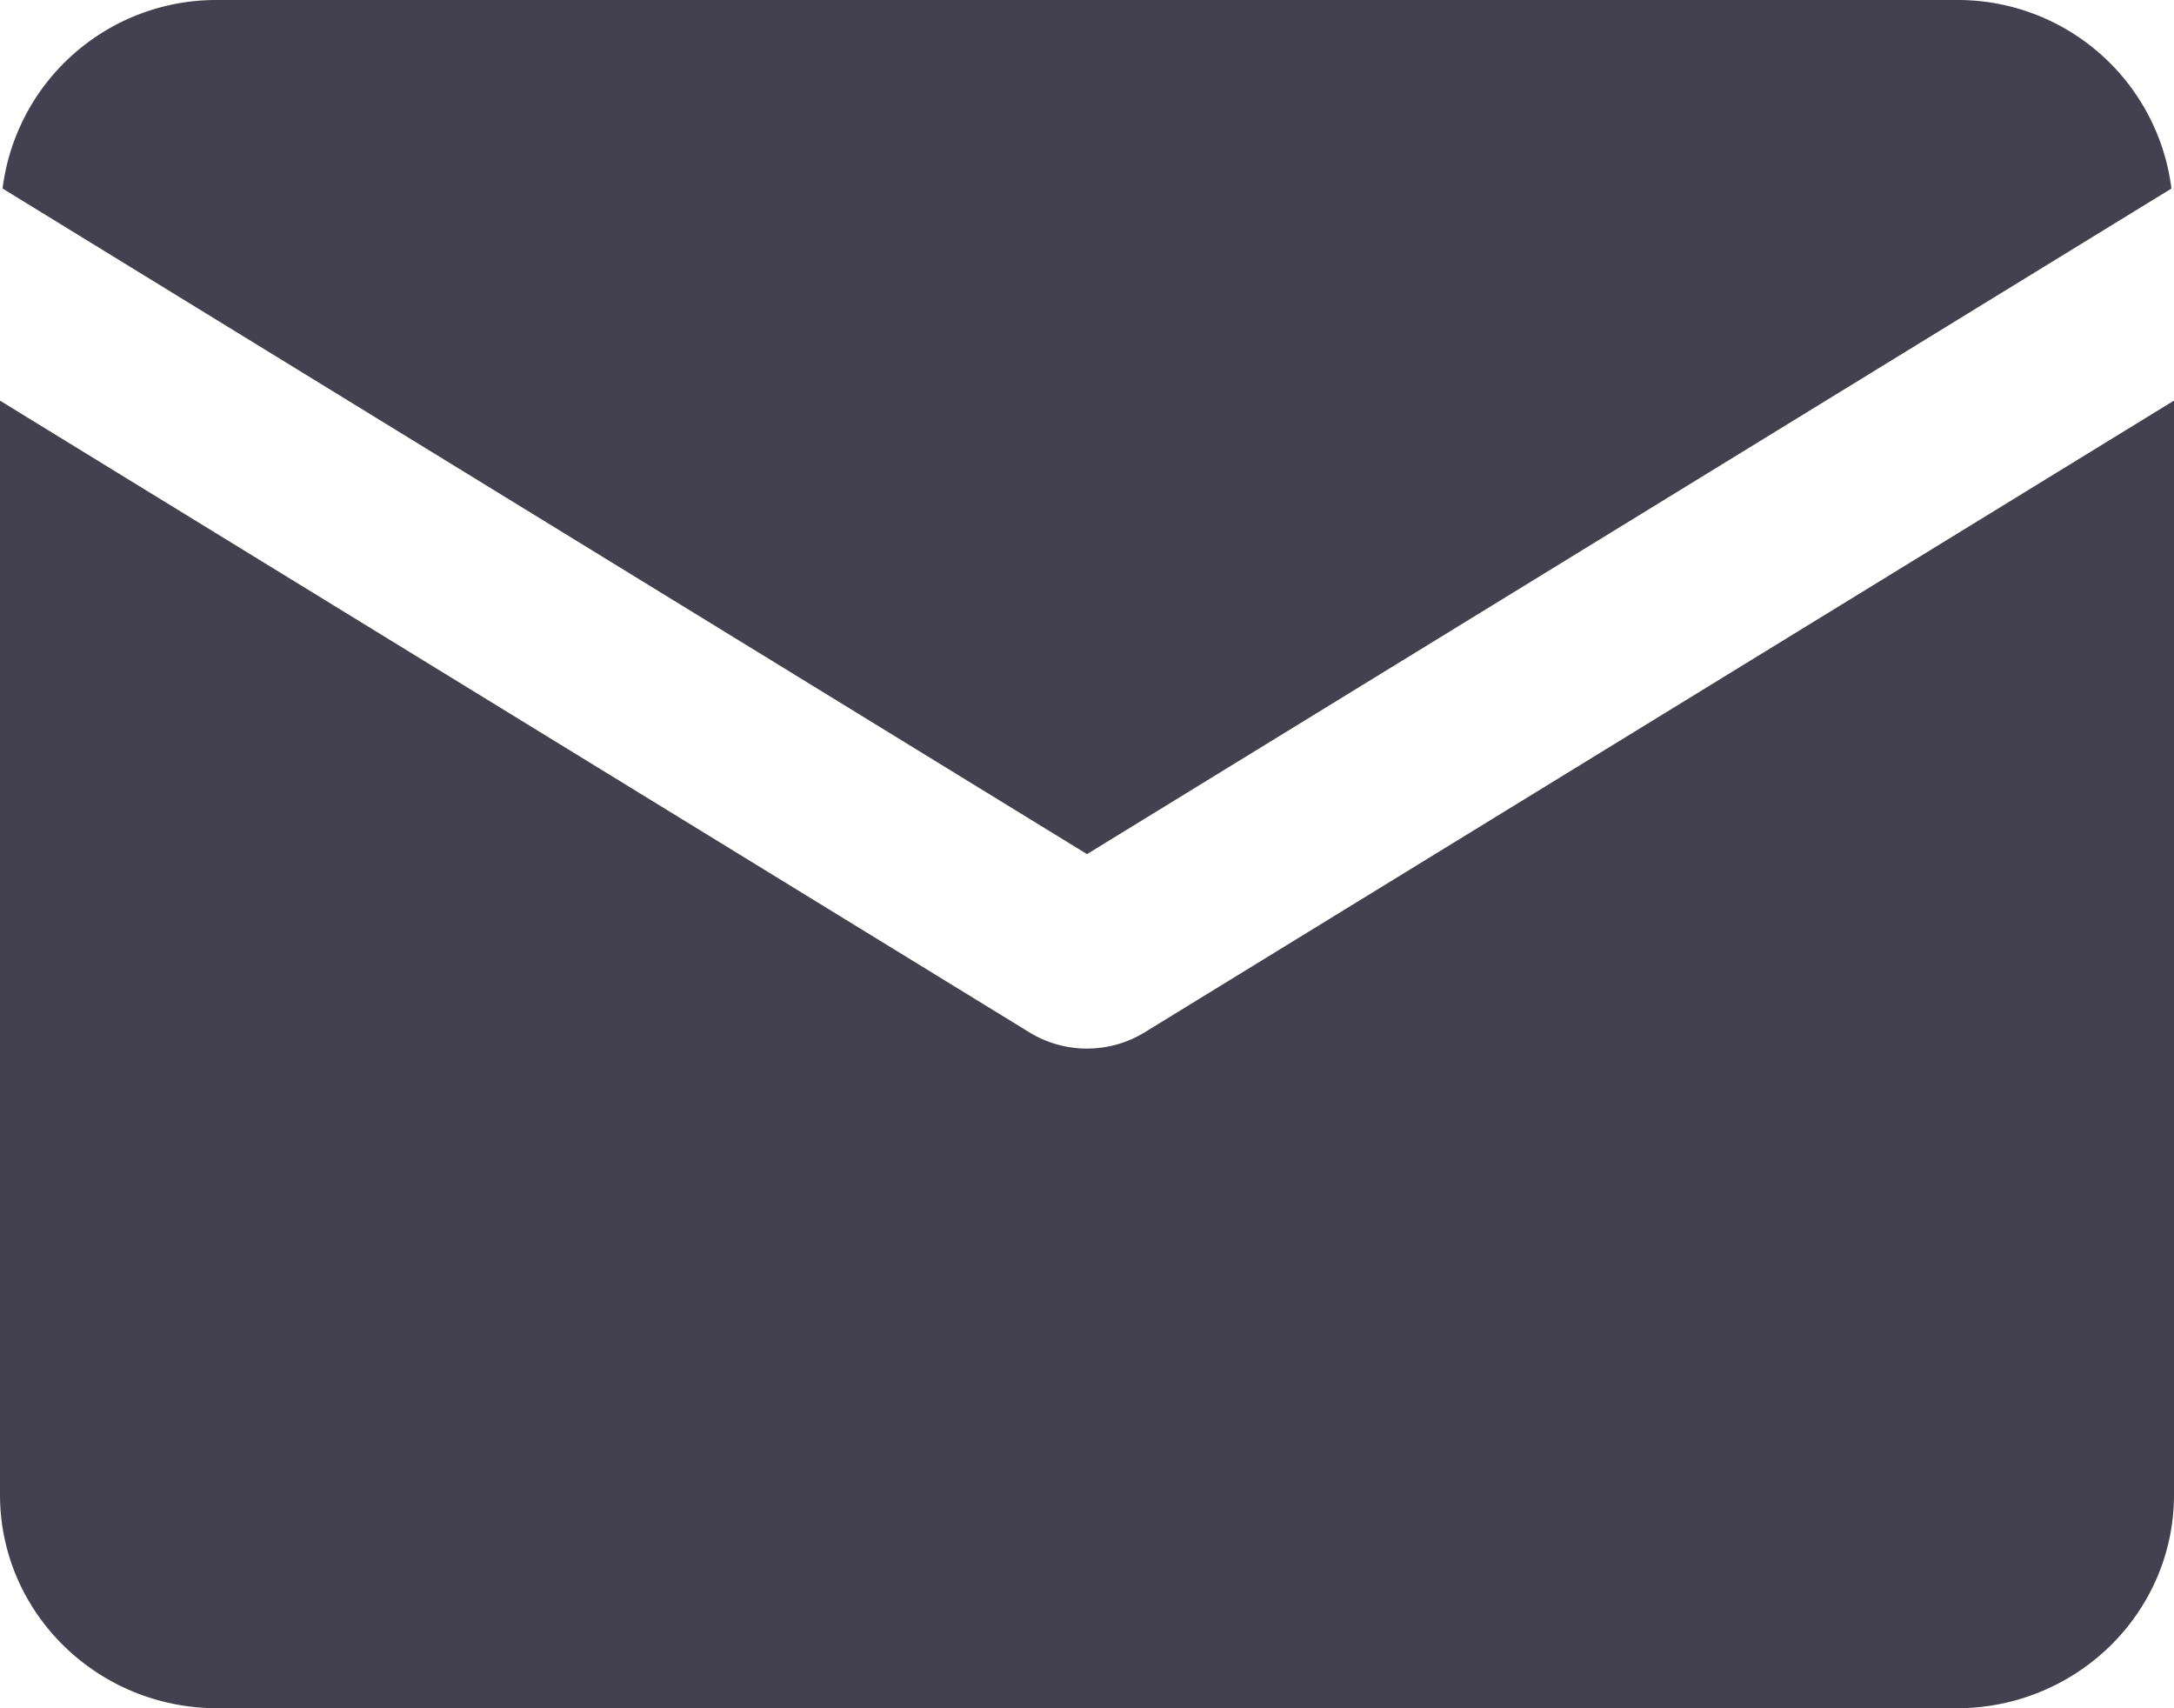 <svg xmlns="http://www.w3.org/2000/svg" width="28" height="22" viewBox="0 0 28 22">
    <g fill="none" fill-rule="evenodd">
        <path d="M0-3h28v28H0z"/>
        <path fill="#43414F" fill-rule="nonzero" d="M2.8 0A2.773 2.773 0 0 0 .033 2.428L14 11l13.967-8.572A2.773 2.773 0 0 0 25.2 0H2.8zM0 5.159V19.25C0 20.77 1.253 22 2.8 22h22.4c1.547 0 2.8-1.23 2.8-2.75V5.159l-13.259 8.137a1.422 1.422 0 0 1-1.482 0L0 5.16z"/>
    </g>
</svg>
